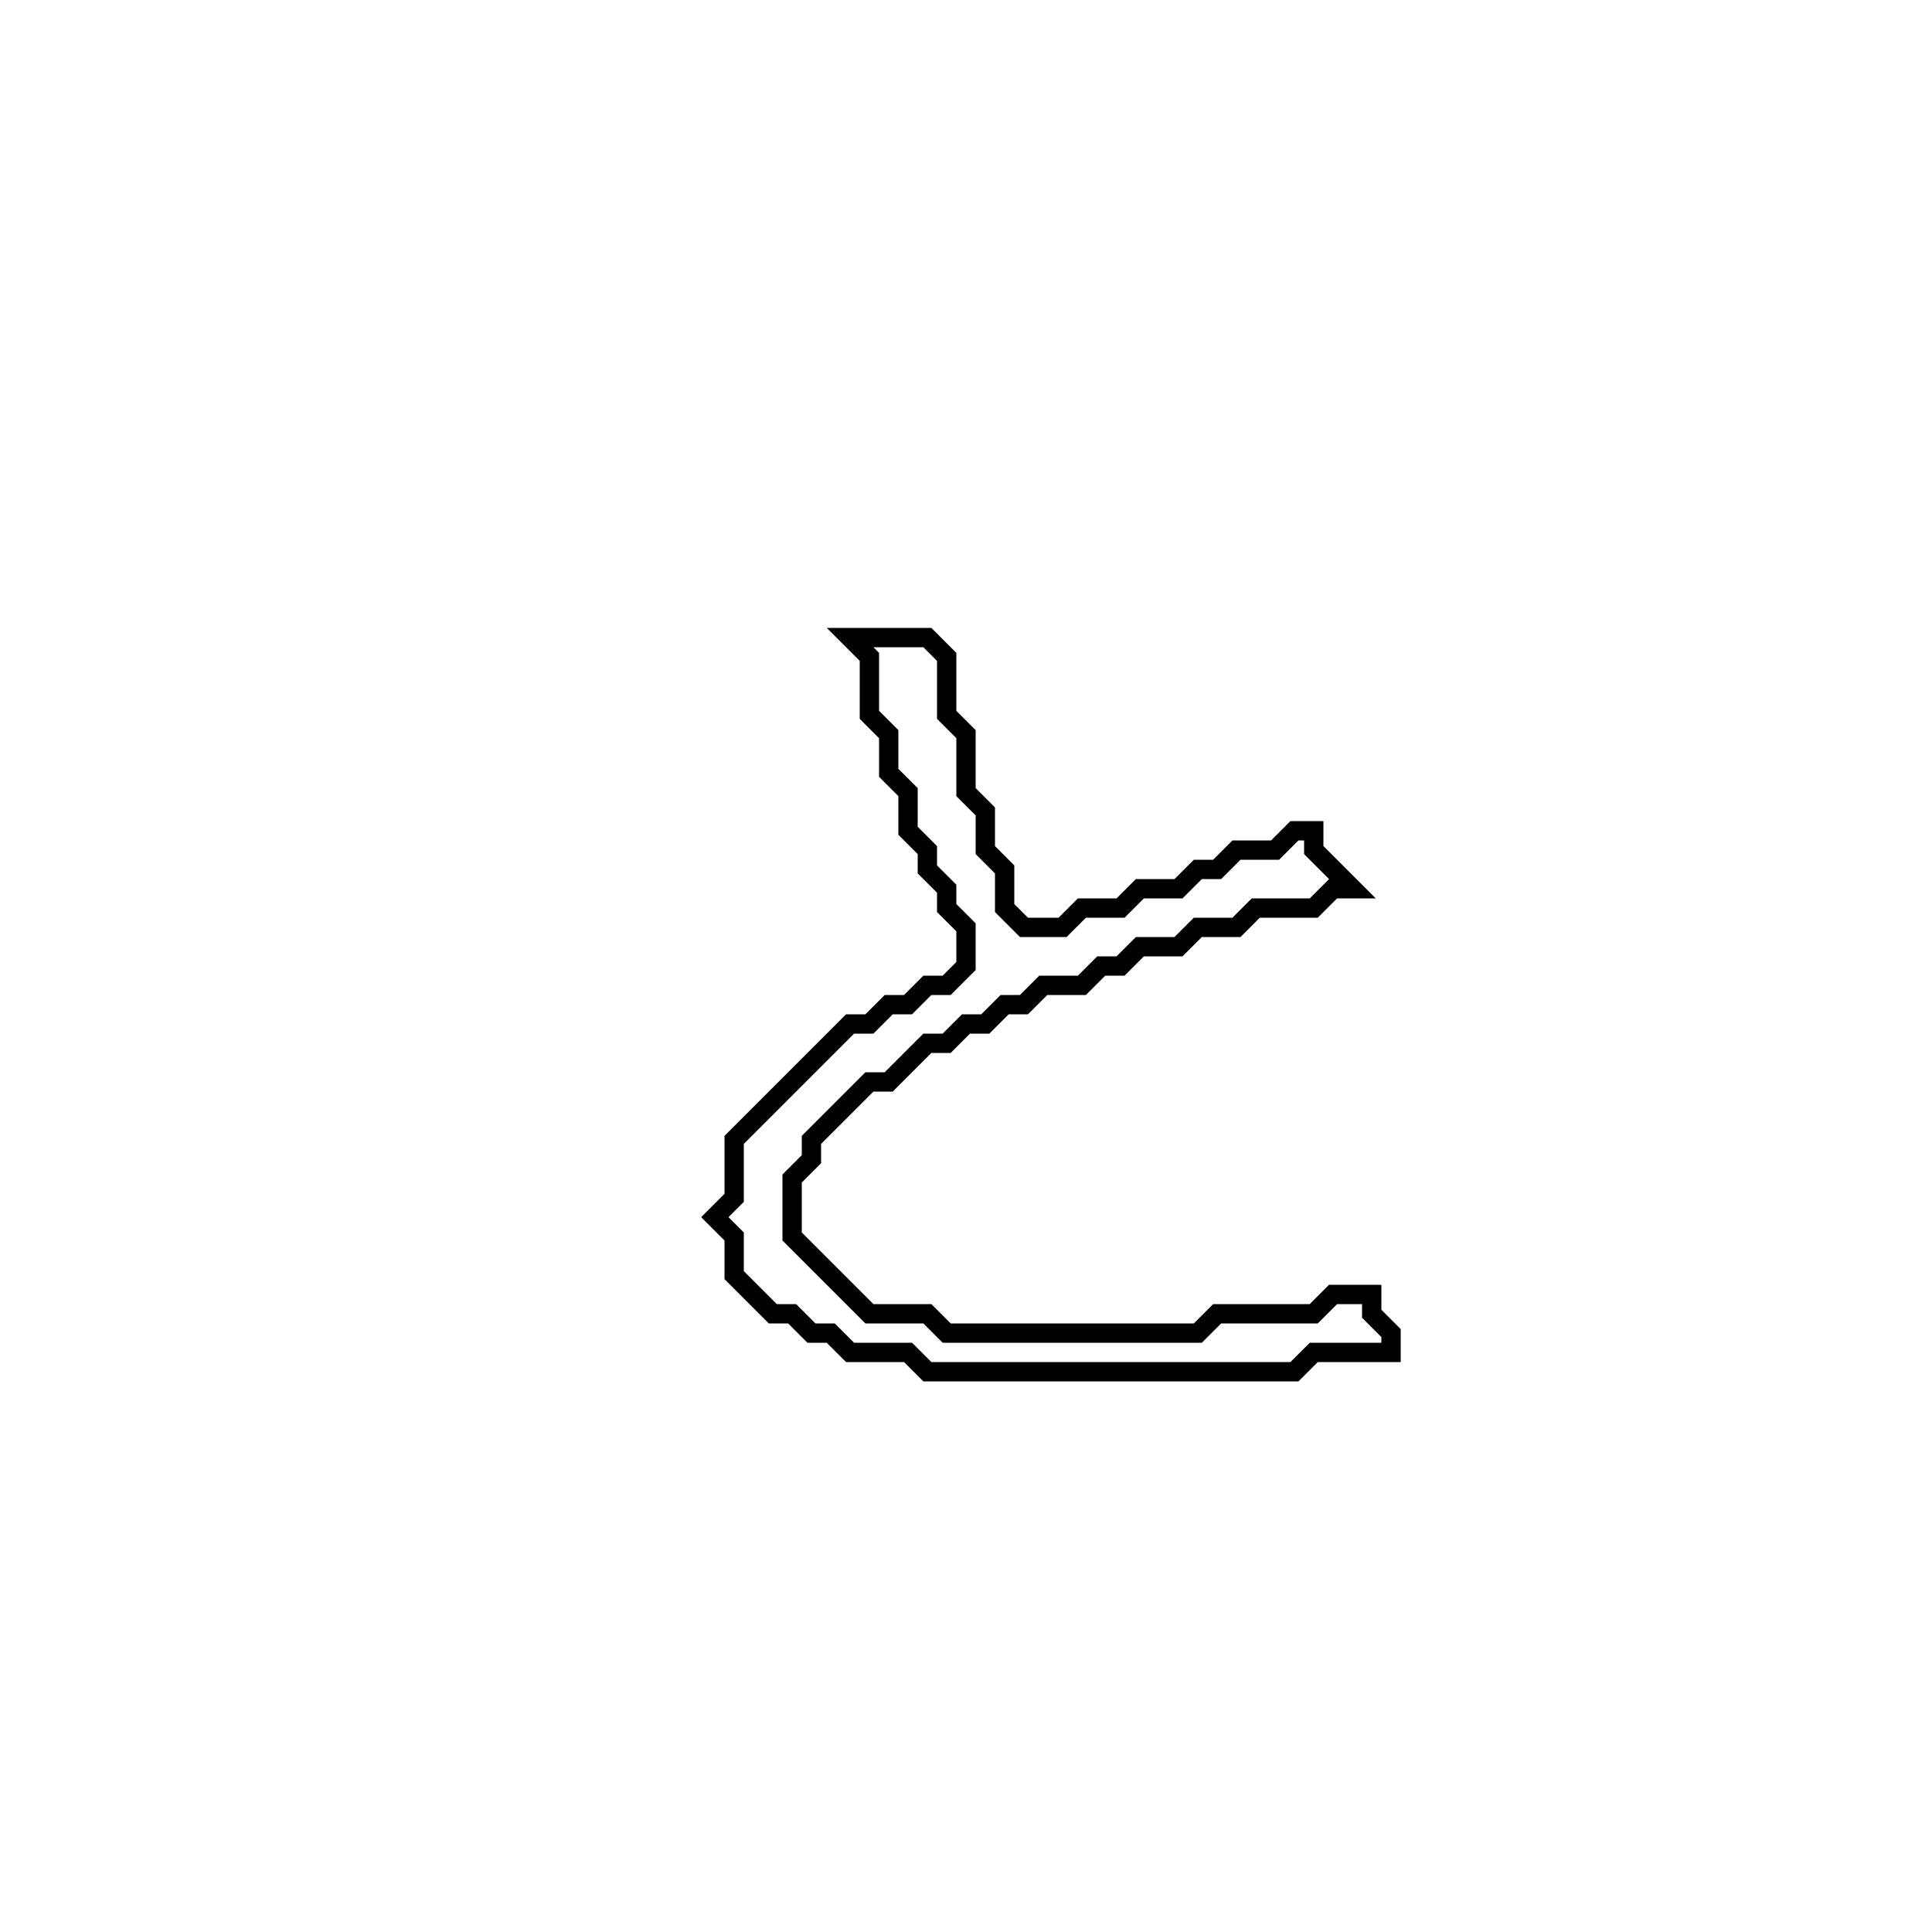 <?xml version="1.0" encoding="utf-8" ?>
<svg baseProfile="full" height="100" version="1.1" width="100" xmlns="http://www.w3.org/2000/svg" xmlns:ev="http://www.w3.org/2001/xml-events" xmlns:xlink="http://www.w3.org/1999/xlink"><defs /><polygon fill="none" id="1" points="44,33 45,34 45,37 46,38 46,40 47,41 47,43 48,44 48,45 49,46 49,47 50,48 50,50 49,51 48,51 47,52 46,52 45,53 44,53 38,59 38,62 37,63 38,64 38,66 40,68 41,68 42,69 43,69 44,70 47,70 48,71 67,71 68,70 72,70 72,69 71,68 71,67 69,67 68,68 63,68 62,69 49,69 48,68 45,68 41,64 41,61 42,60 42,59 45,56 46,56 48,54 49,54 50,53 51,53 52,52 53,52 54,51 56,51 57,50 58,50 59,49 61,49 62,48 64,48 65,47 68,47 69,46 70,46 68,44 68,43 67,43 66,44 64,44 63,45 62,45 61,46 59,46 58,47 56,47 55,48 53,48 52,47 52,45 51,44 51,42 50,41 50,38 49,37 49,34 48,33" stroke="black" stroke-width="1" /></svg>